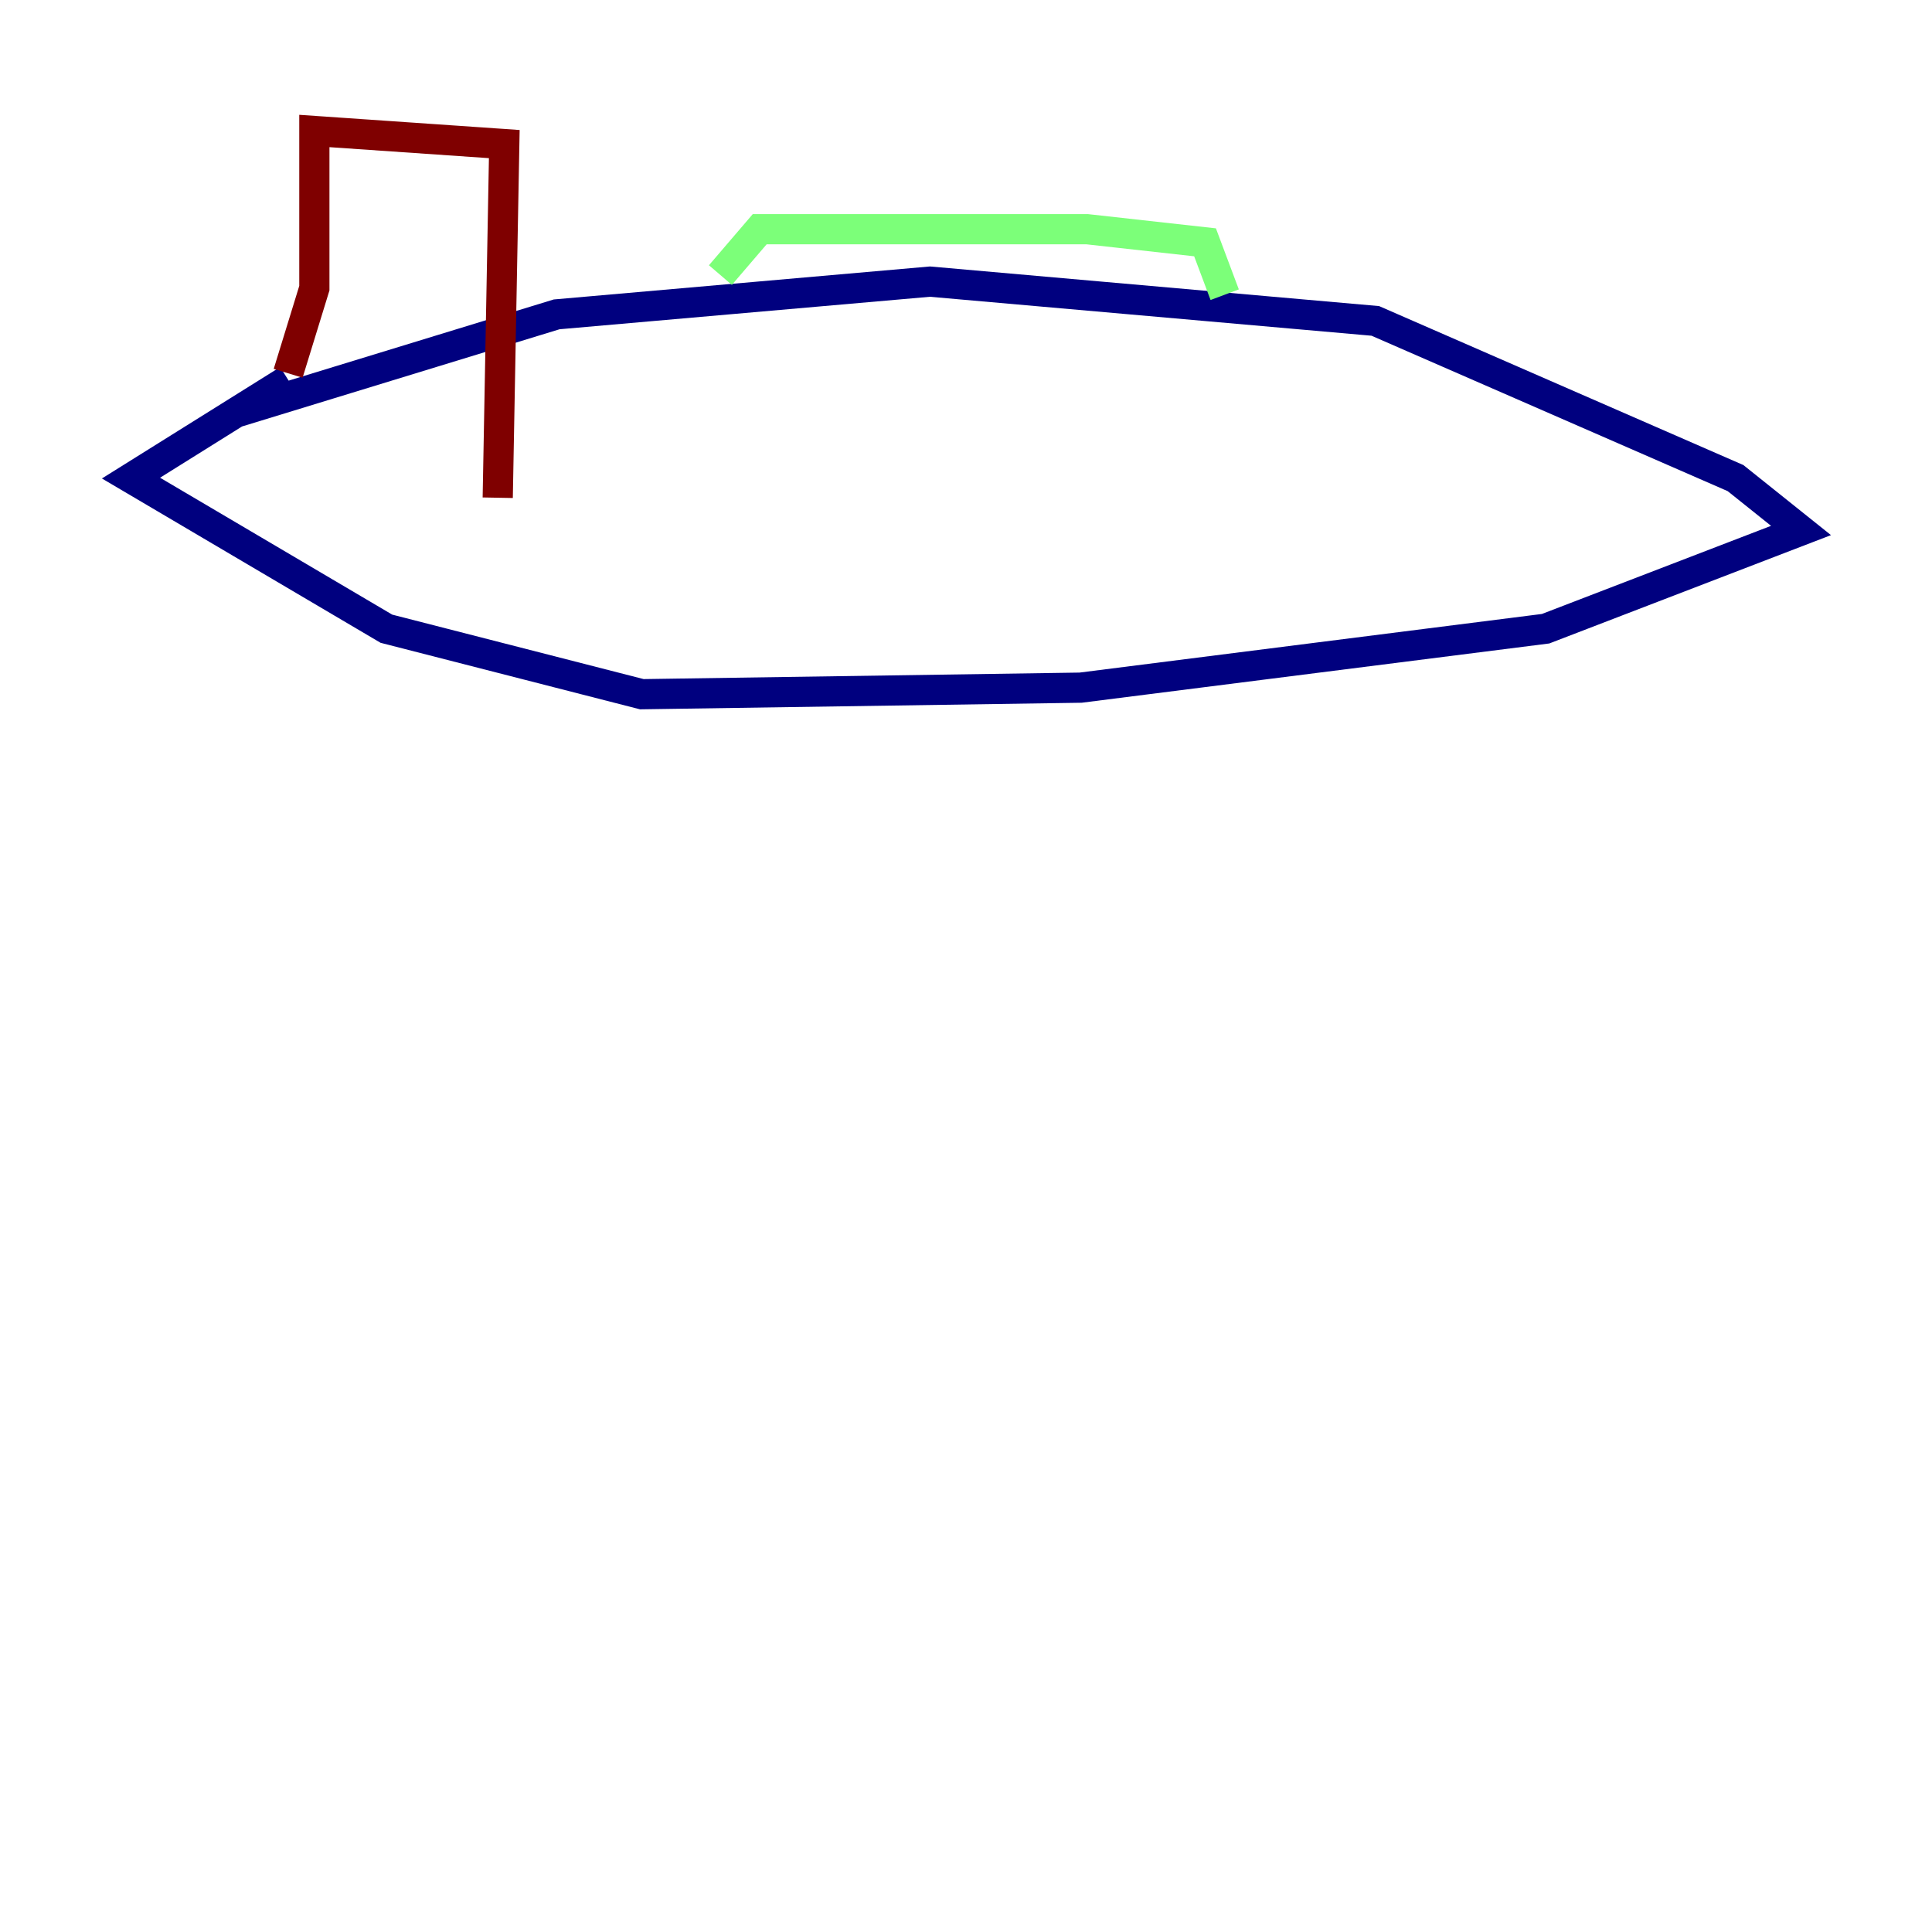 <?xml version="1.0" encoding="utf-8" ?>
<svg baseProfile="tiny" height="128" version="1.2" viewBox="0,0,128,128" width="128" xmlns="http://www.w3.org/2000/svg" xmlns:ev="http://www.w3.org/2001/xml-events" xmlns:xlink="http://www.w3.org/1999/xlink"><defs /><polyline fill="none" points="15.62,27.336 36.881,20.827 61.614,18.658 91.119,21.261 114.983,31.675 119.322,35.146 102.4,41.654 71.593,45.559 42.522,45.993 25.6,41.654 8.678,31.675 19.091,25.166" stroke="#00007f" stroke-width="2" /><polyline fill="none" points="47.729,18.224 50.332,15.186 72.027,15.186 79.837,16.054 81.139,19.525" stroke="#7cff79" stroke-width="2" /><polyline fill="none" points="19.091,24.732 20.827,19.091 20.827,8.678 33.41,9.546 32.976,32.976" stroke="#7f0000" stroke-width="2" /></svg>